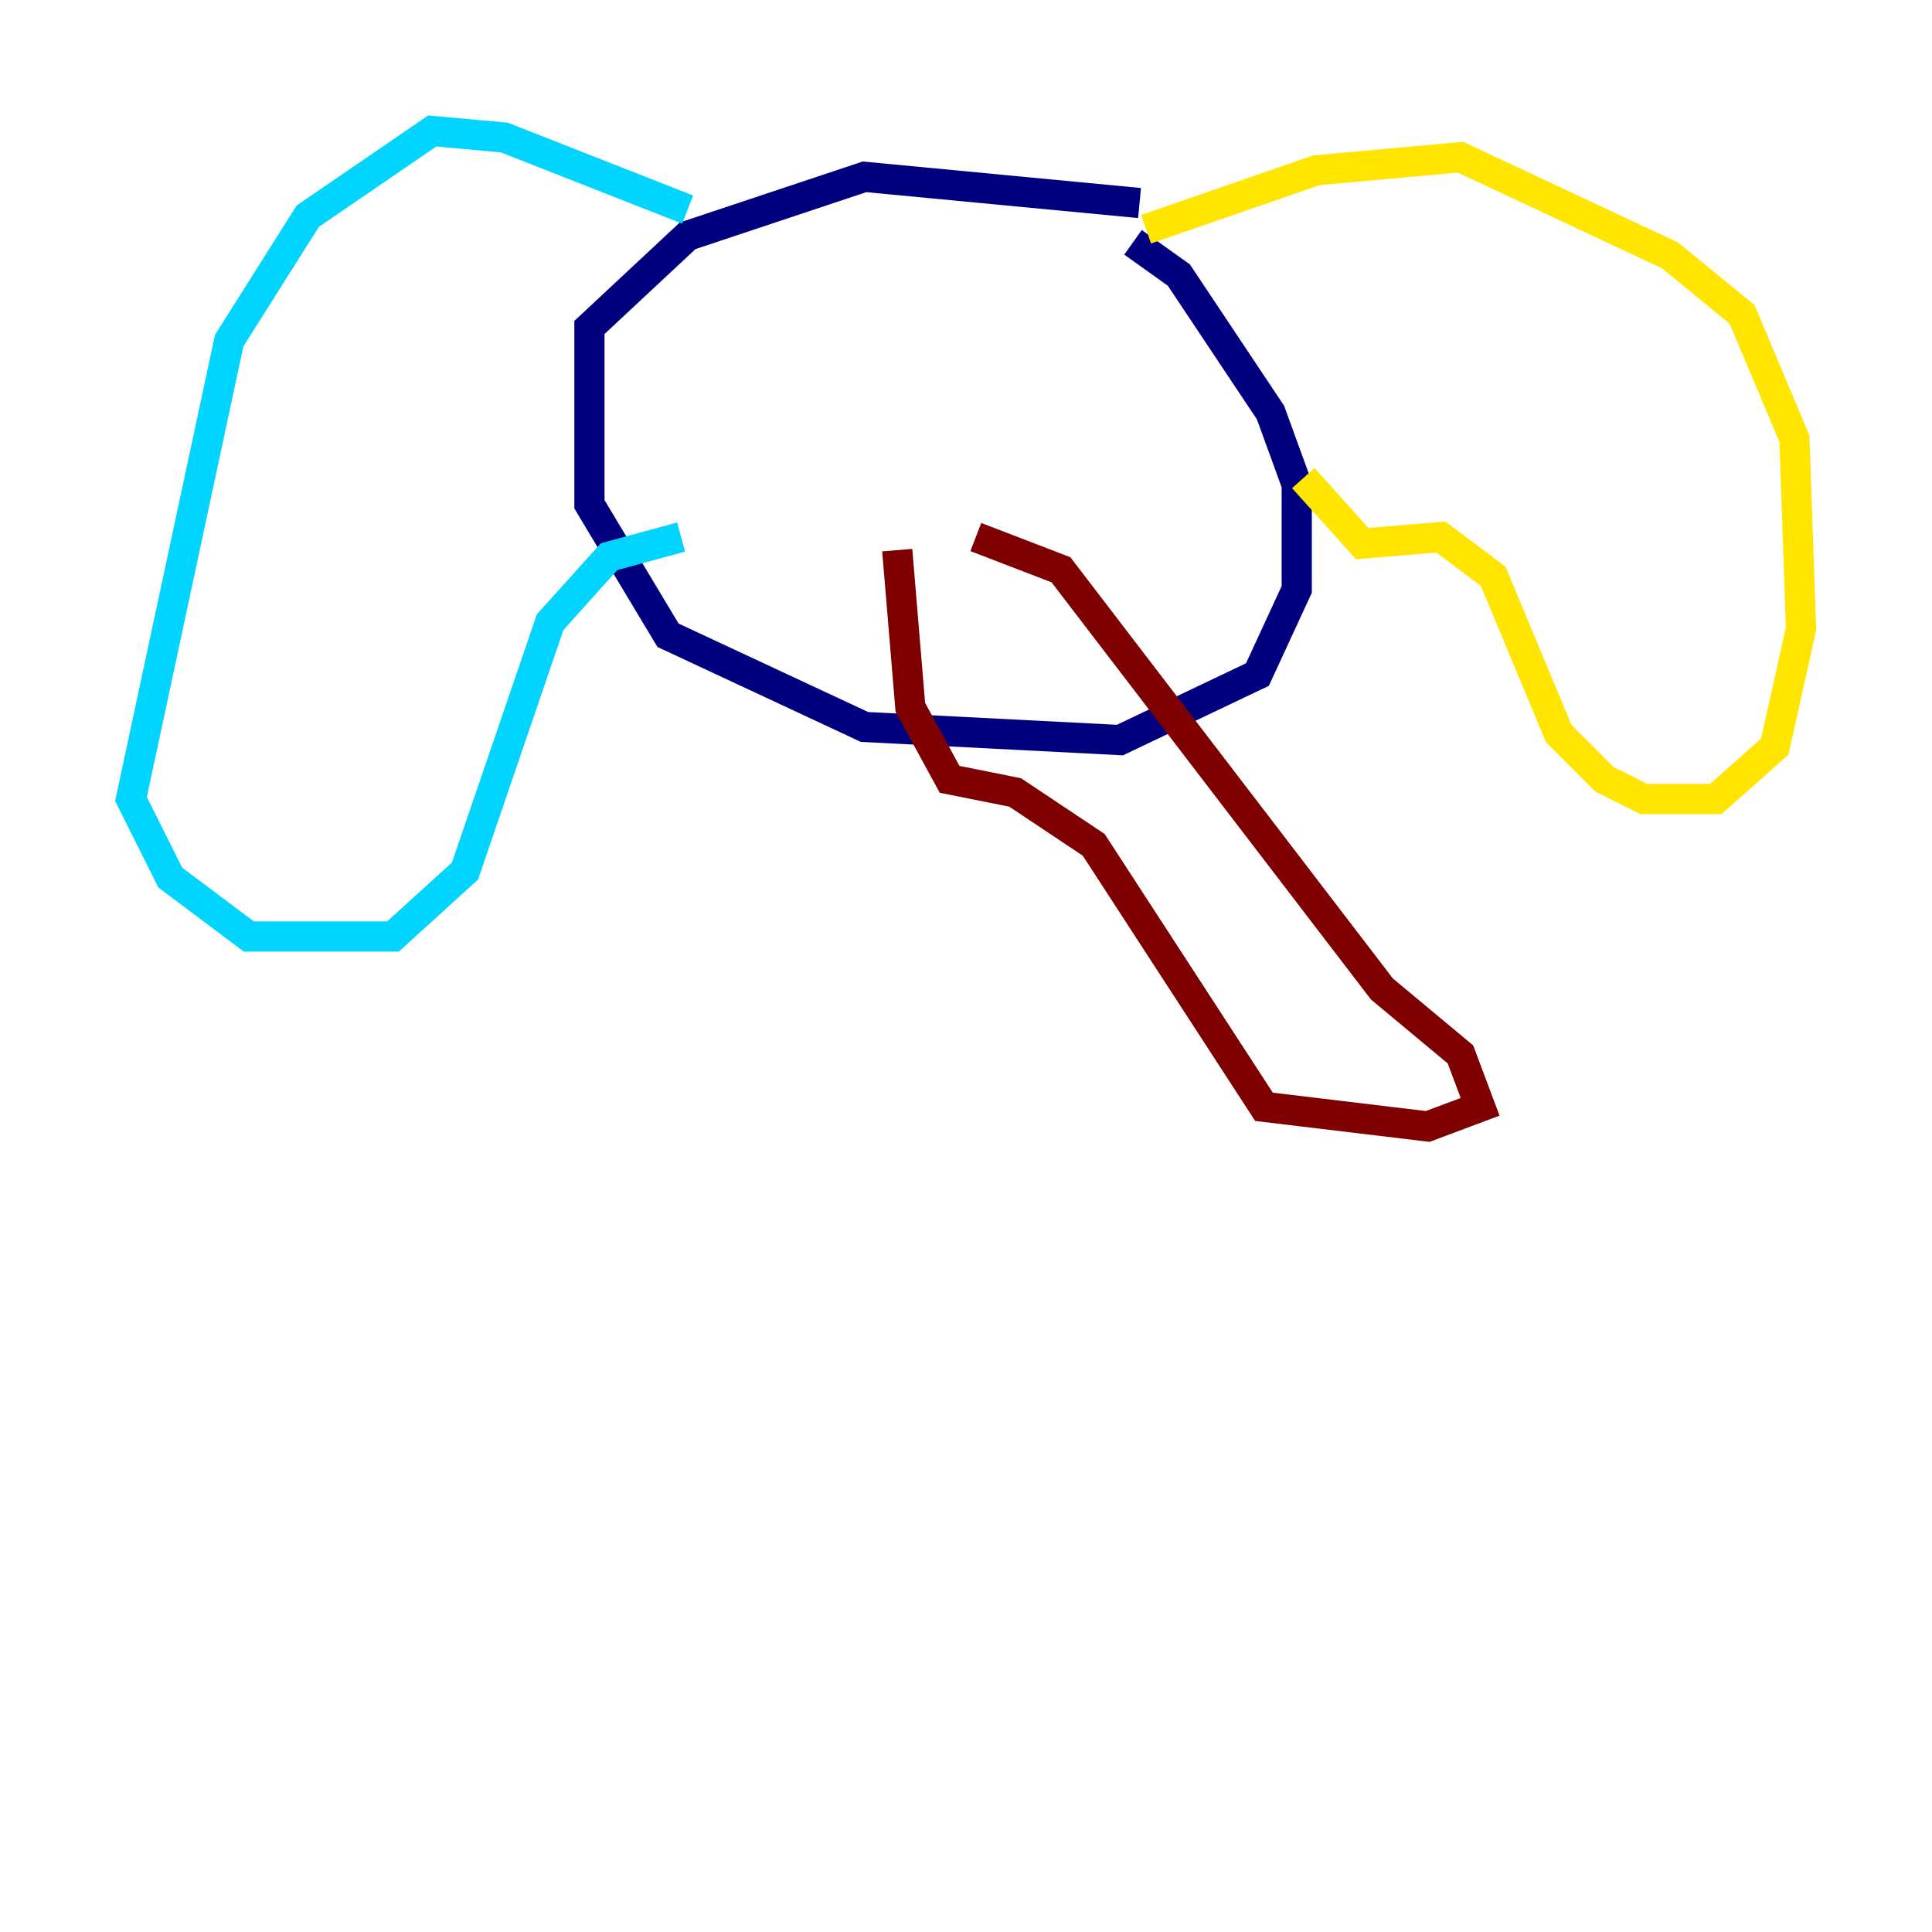 <?xml version="1.0" encoding="utf-8" ?>
<svg baseProfile="tiny" height="128" version="1.2" viewBox="0,0,128,128" width="128" xmlns="http://www.w3.org/2000/svg" xmlns:ev="http://www.w3.org/2001/xml-events" xmlns:xlink="http://www.w3.org/1999/xlink"><defs /><polyline fill="none" points="75.498,13.451 57.275,11.715 45.559,15.62 39.051,21.695 39.051,33.41 44.258,42.088 57.275,48.163 74.197,49.031 83.308,44.691 85.912,39.051 85.912,32.108 84.176,27.336 78.102,18.224 75.064,16.054" stroke="#00007f" stroke-width="2" /><polyline fill="none" points="45.559,13.885 33.41,9.112 28.637,8.678 20.393,14.319 15.186,22.563 8.678,52.936 11.281,58.142 16.488,62.047 26.034,62.047 30.807,57.709 36.447,41.22 40.352,36.881 45.125,35.58" stroke="#00d4ff" stroke-width="2" /><polyline fill="none" points="75.932,15.186 87.214,11.281 96.759,10.414 110.644,16.922 115.417,20.827 118.888,29.071 119.322,41.654 117.586,49.464 113.681,52.936 108.909,52.936 106.305,51.634 103.268,48.597 98.929,38.183 95.458,35.58 90.251,36.014 86.346,31.675" stroke="#ffe500" stroke-width="2" /><polyline fill="none" points="59.444,36.447 60.312,46.861 62.915,51.634 67.254,52.502 72.461,55.973 83.742,73.329 94.59,74.63 98.061,73.329 96.759,69.858 91.552,65.519 70.291,37.749 64.651,35.58" stroke="#7f0000" stroke-width="2" /></svg>